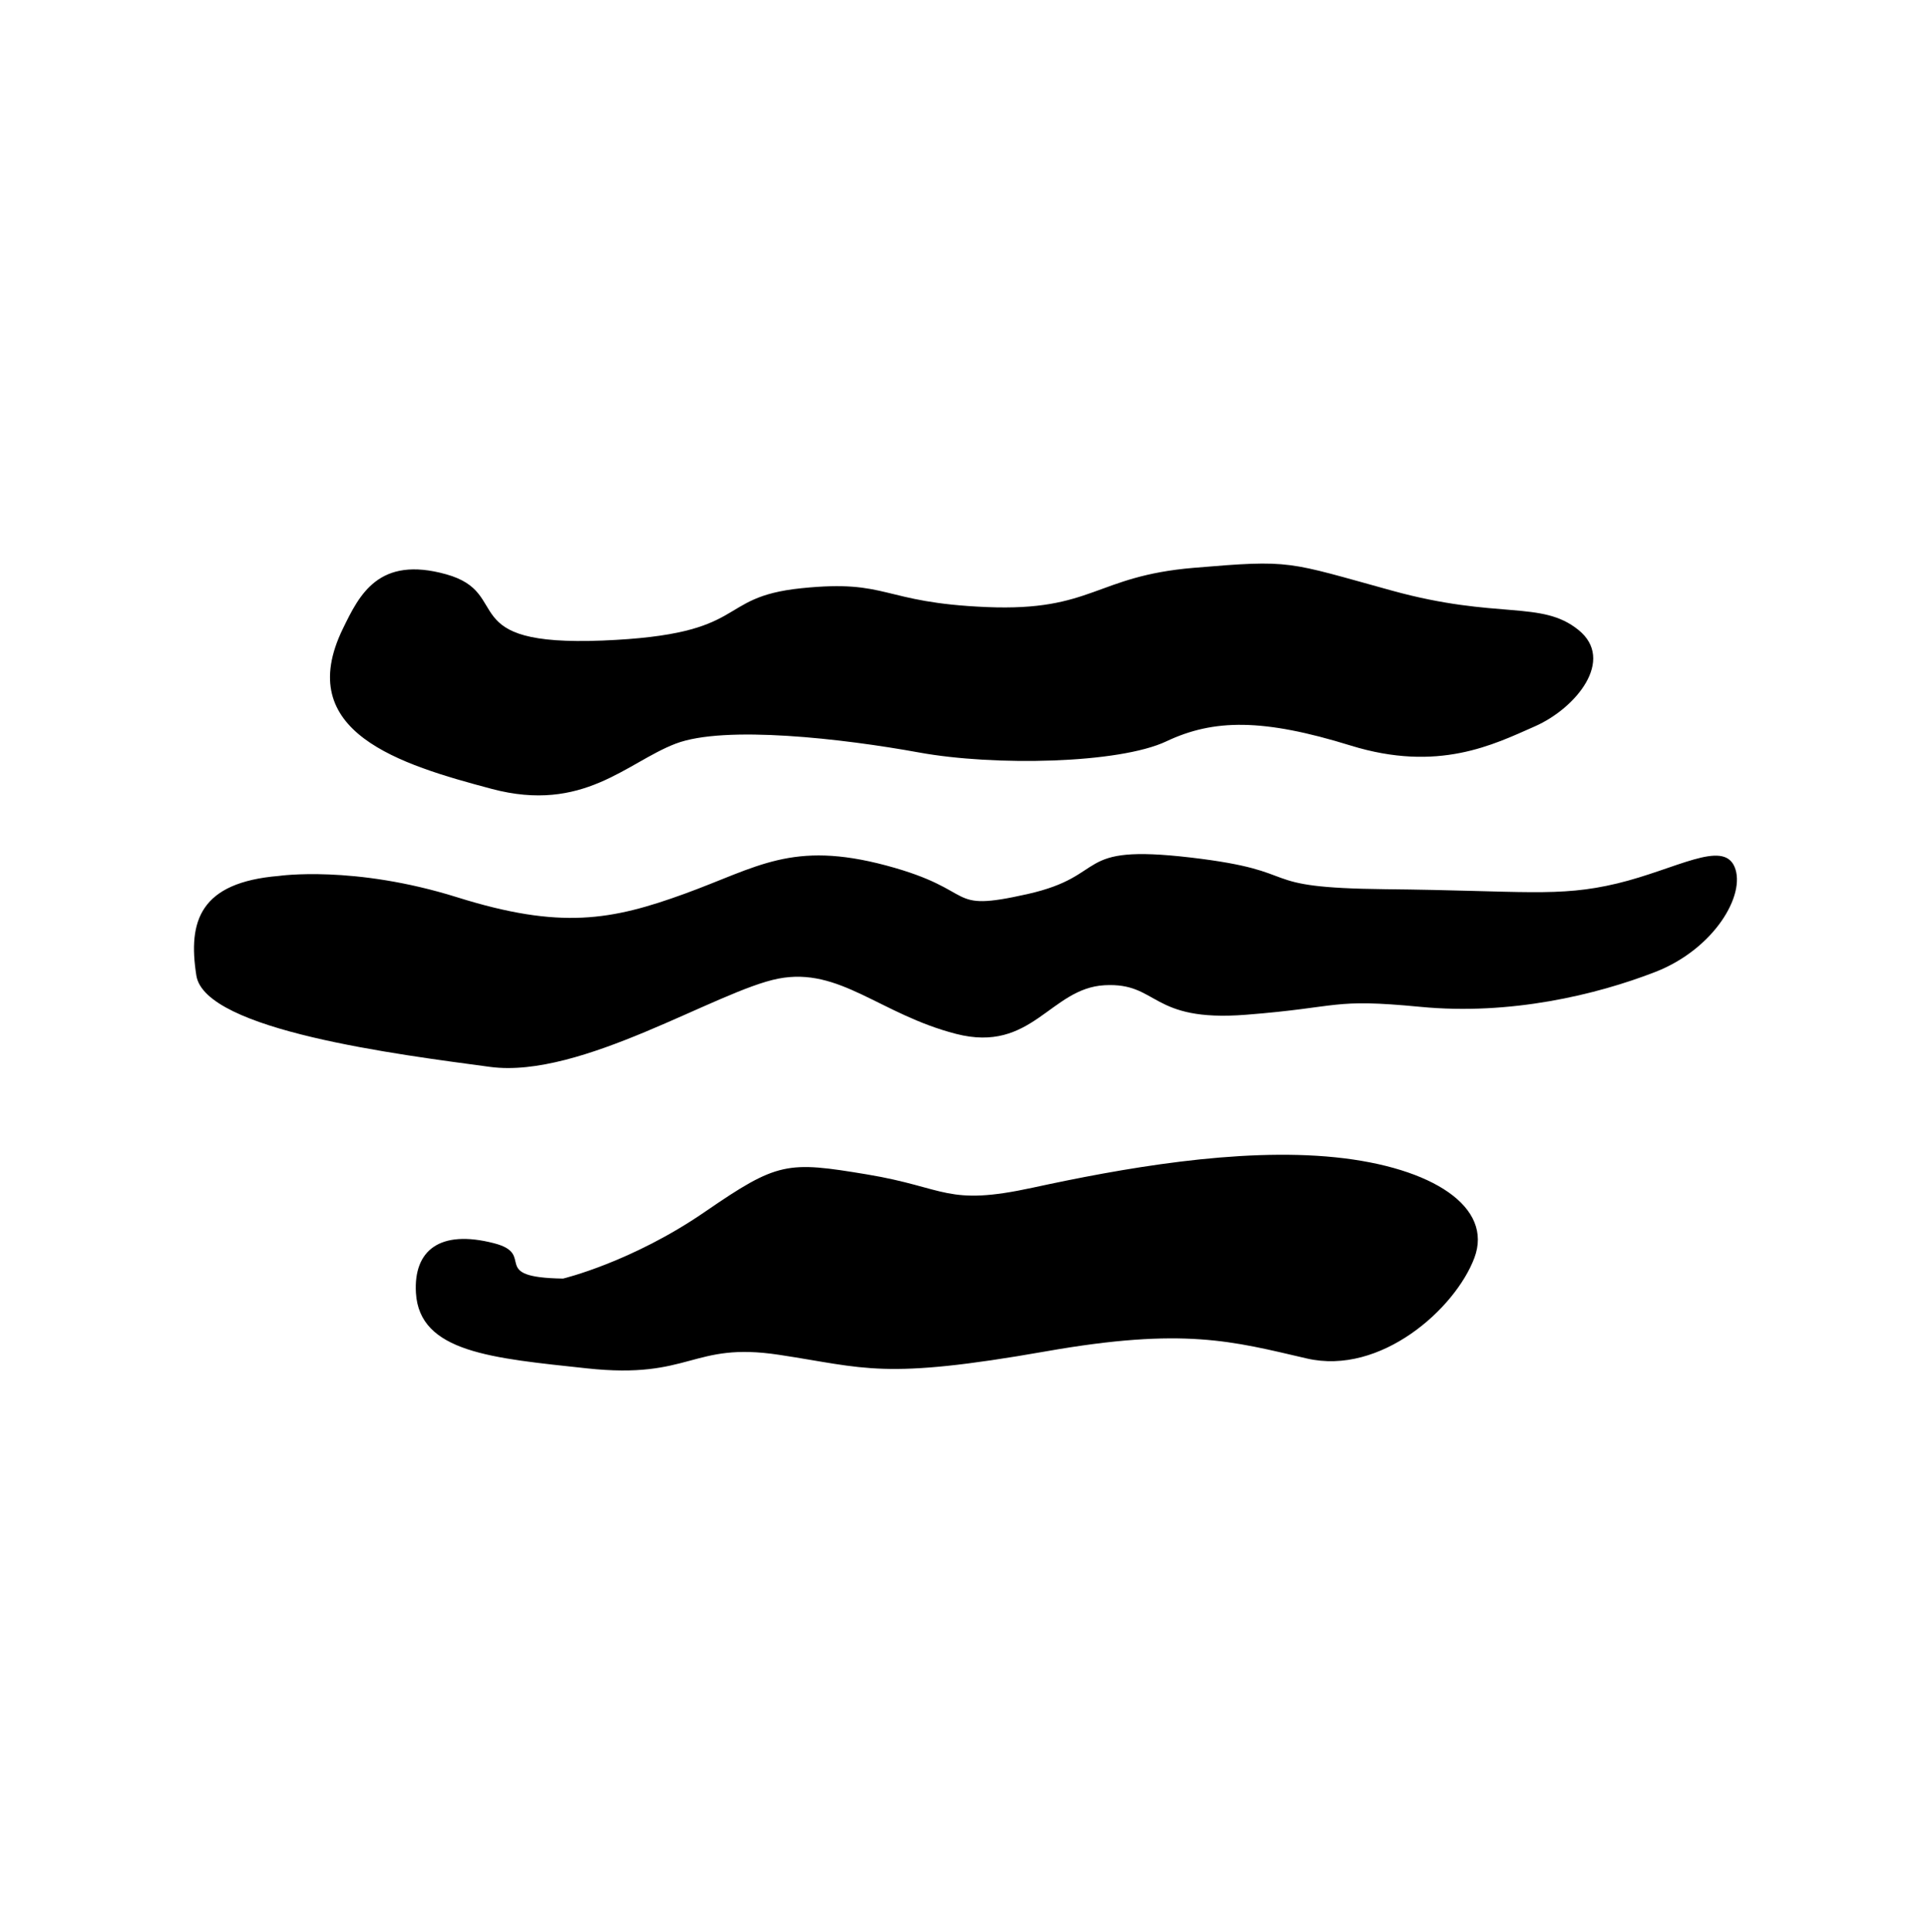 <?xml version="1.0" encoding="UTF-8" standalone="no"?>
<!DOCTYPE svg PUBLIC "-//W3C//DTD SVG 1.1//EN" "http://www.w3.org/Graphics/SVG/1.1/DTD/svg11.dtd">
<svg width="100%" height="100%" viewBox="0 0 500 501" version="1.1" xmlns="http://www.w3.org/2000/svg" xmlns:xlink="http://www.w3.org/1999/xlink" xml:space="preserve" style="fill-rule:evenodd;clip-rule:evenodd;stroke-linejoin:round;stroke-miterlimit:1.414;">
    <g transform="matrix(1,0,0,1,0,-573)">
        <g id="i-.--イ" transform="matrix(1.538,0,0,1.652,-308.401,1234.82)">
            <rect x="200.586" y="-400.056" width="325.203" height="302.633" style="fill:none;"/>
            <g id="i" transform="matrix(6.591,0,0,6.133,-4466.12,-1567.3)">
                <path d="M722.437,222.955C722.437,222.955 724.192,222.536 726.063,221.249C727.933,219.962 728.167,219.948 730.214,220.289C732.262,220.63 732.235,221.111 734.459,220.627C736.684,220.144 739.702,219.595 742.195,219.851C744.688,220.107 746.24,221.128 745.751,222.427C745.262,223.726 743.356,225.44 741.461,224.999C739.565,224.559 738.323,224.196 734.794,224.817C730.6,225.554 730.189,225.242 727.956,224.905C725.722,224.568 725.72,225.541 723.05,225.253C720.624,224.991 718.763,224.848 718.673,223.32C718.61,222.233 719.283,221.691 720.673,222.051C721.775,222.336 720.493,222.926 722.437,222.955ZM715.168,212.649C715.168,212.649 717.086,212.368 719.729,213.196C722.372,214.025 723.677,213.786 725.547,213.106C727.417,212.426 728.292,211.738 730.704,212.382C733.116,213.027 732.169,213.596 734.313,213.115C736.457,212.635 735.435,211.821 738.49,212.178C741.544,212.536 739.975,212.953 743.483,212.989C746.991,213.025 747.898,213.204 749.405,212.842C750.911,212.48 752.114,211.712 752.409,212.42C752.705,213.128 751.885,214.522 750.378,215.108C748.871,215.693 746.668,216.222 744.37,216C742.072,215.779 742.371,216.01 739.904,216.203C737.437,216.395 737.682,215.371 736.291,215.447C734.899,215.523 734.436,217.193 732.491,216.692C730.545,216.191 729.513,214.973 727.945,215.278C726.377,215.583 722.901,217.85 720.569,217.537C718.237,217.223 713.279,216.604 713.056,215.2C712.834,213.796 713.153,212.816 715.168,212.649ZM716.807,206.316C717.226,205.457 717.715,204.444 719.45,204.93C721.185,205.416 719.62,206.779 723.449,206.625C727.277,206.47 726.277,205.518 728.533,205.286C730.789,205.054 730.555,205.654 733.274,205.768C735.993,205.881 736.047,204.976 738.57,204.764C741.093,204.551 740.937,204.602 743.65,205.349C746.362,206.096 747.461,205.585 748.412,206.352C749.364,207.118 748.353,208.357 747.298,208.822C746.243,209.287 744.828,210.007 742.585,209.312C740.342,208.617 739.081,208.632 737.871,209.205C736.661,209.777 733.48,209.843 731.544,209.49C729.608,209.137 726.569,208.784 725.316,209.265C724.063,209.746 722.955,211.046 720.613,210.422C718.27,209.798 715.51,208.973 716.807,206.316Z"/>
            </g>
        </g>
    </g>
</svg>
